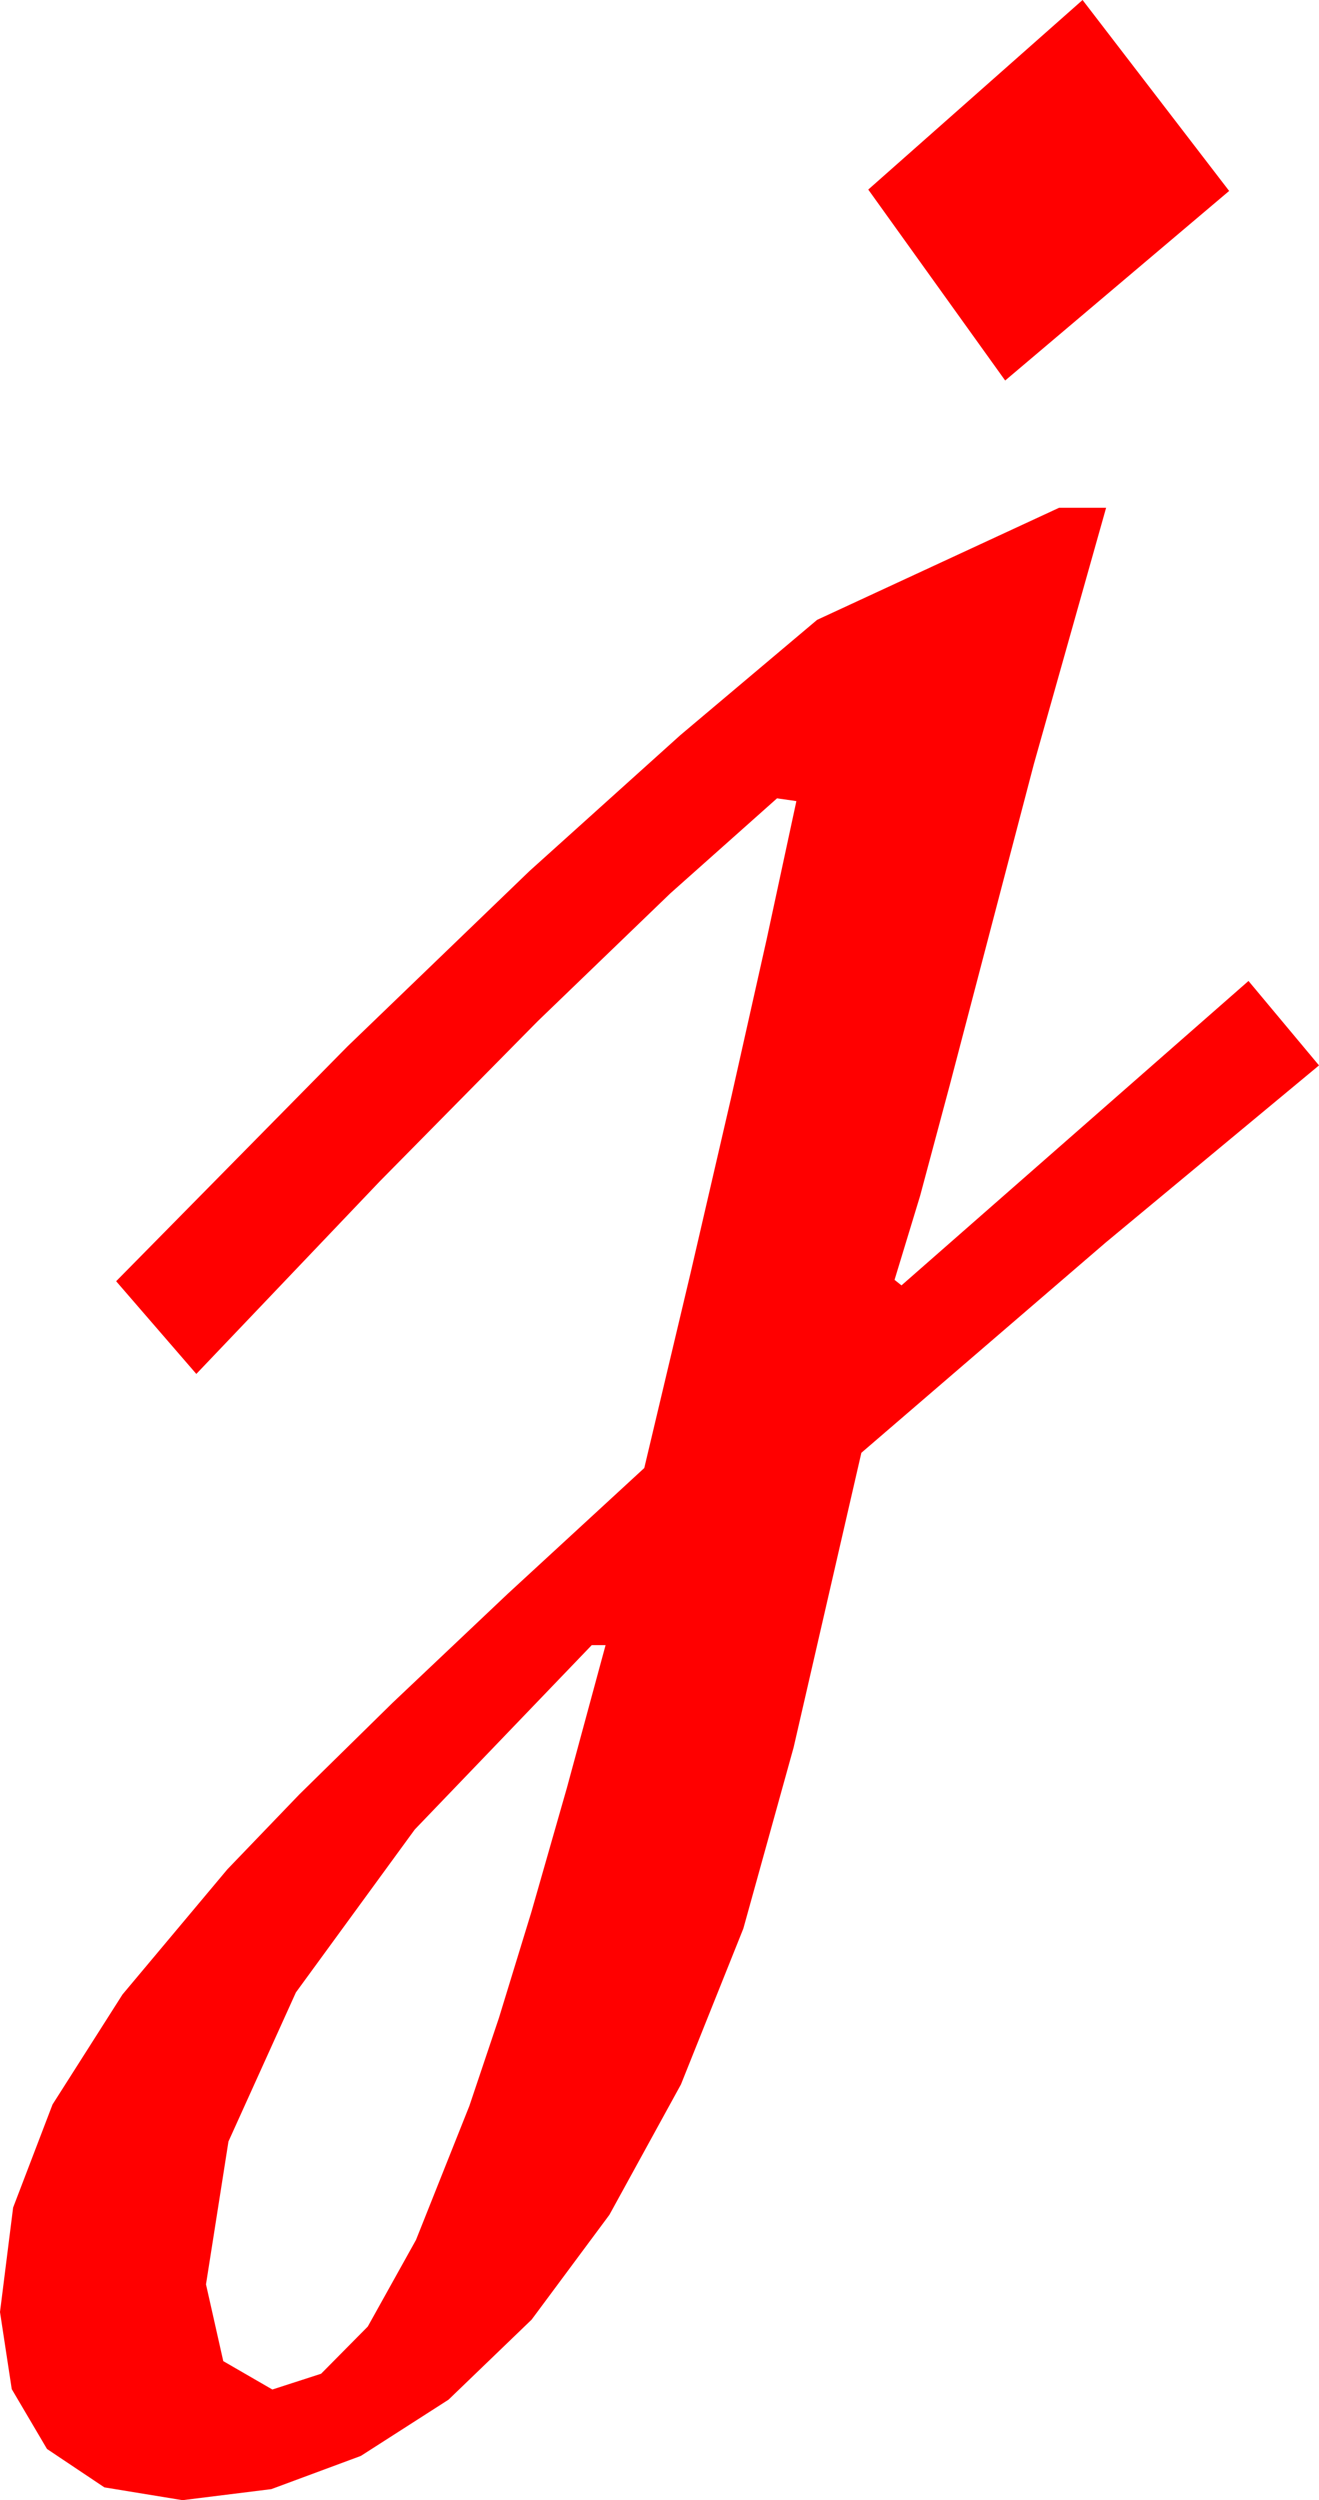 <?xml version="1.0" encoding="utf-8"?>
<!DOCTYPE svg PUBLIC "-//W3C//DTD SVG 1.1//EN" "http://www.w3.org/Graphics/SVG/1.1/DTD/svg11.dtd">
<svg width="27.949" height="52.939" xmlns="http://www.w3.org/2000/svg" xmlns:xlink="http://www.w3.org/1999/xlink" xmlns:xml="http://www.w3.org/XML/1998/namespace" version="1.1">
  <g>
    <g>
      <path style="fill:#FF0000;fill-opacity:1" d="M12.539,34.834L8.789,38.738 6.27,42.188 4.841,45.344 4.365,48.369 4.731,49.995 5.771,50.596 6.804,50.262 7.793,49.263 8.815,47.428 9.946,44.59 10.572,42.728 11.261,40.481 12.014,37.85 12.832,34.834 12.539,34.834z M22.441,10.752L23.438,10.752 21.907,16.179 20.127,22.969 19.497,25.32 18.955,27.1 19.102,27.217 26.455,20.771 27.949,22.559 23.43,26.309 18.252,30.762 16.816,37.002 15.751,40.836 14.429,44.136 12.913,46.897 11.265,49.116 9.503,50.812 7.646,52.002 5.75,52.705 3.867,52.939 2.212,52.668 0.996,51.855 0.249,50.588 0,48.955 0.278,46.743 1.113,44.561 2.596,42.231 4.819,39.58 6.344,37.994 8.324,36.05 10.76,33.746 13.652,31.084 14.634,26.949 15.498,23.218 16.245,19.889 16.875,16.963 16.465,16.904 14.202,18.918 11.396,21.621 8.049,25.012 4.16,29.092 2.461,27.129 7.361,22.159 11.221,18.442 14.414,15.568 17.314,13.125 22.441,10.752z M22.939,0L26.045,4.043 21.299,8.057 18.398,4.014 22.939,0z" />
    </g>
  </g>
</svg>
